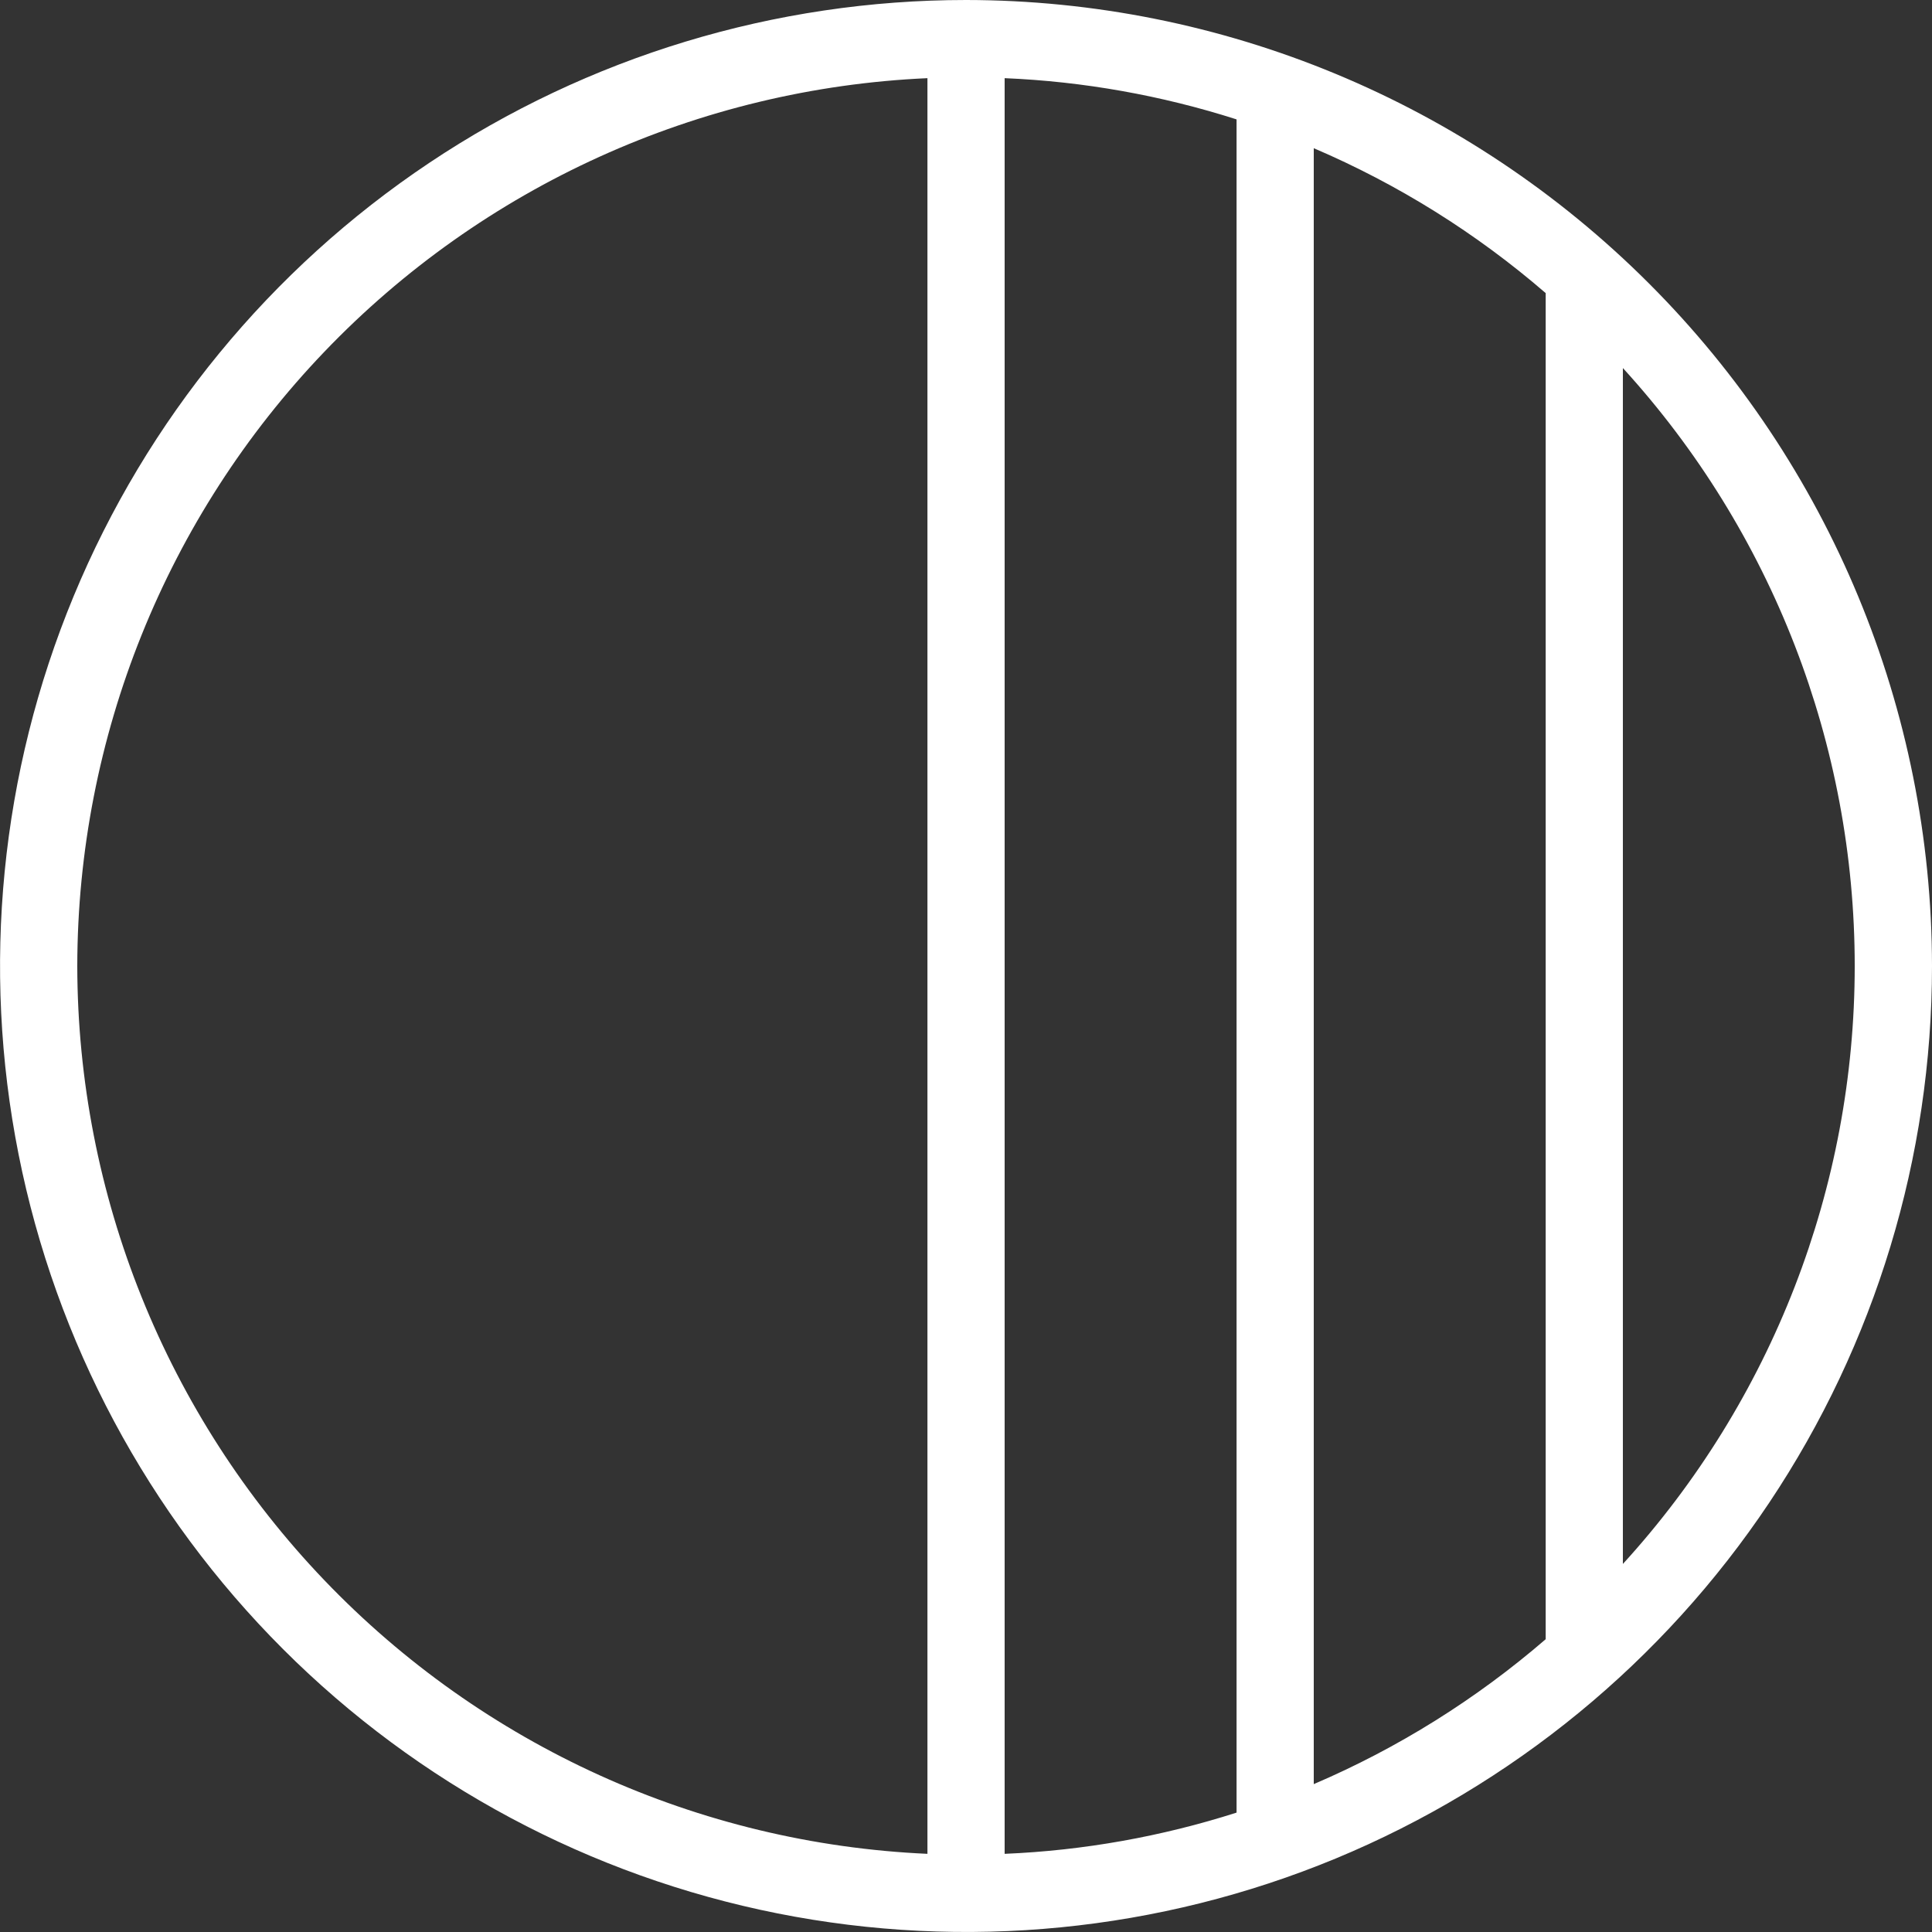 <svg width="24" height="24" viewBox="0 0 24 24" fill="none" xmlns="http://www.w3.org/2000/svg">
<rect x="0" y="0" width="24" height="24" fill="#333333" stroke="none"/>
<path d="M12.001 0C9.627 0 7.307 0.704 5.334 2.022C3.36 3.341 1.822 5.215 0.914 7.408C0.006 9.601 -0.232 12.013 0.231 14.341C0.694 16.669 1.837 18.807 3.515 20.485C5.193 22.163 7.332 23.306 9.659 23.769C11.987 24.232 14.4 23.995 16.593 23.087C18.785 22.178 20.66 20.64 21.978 18.667C23.297 16.693 24 14.373 24 12C23.997 8.818 22.732 5.768 20.482 3.519C18.232 1.269 15.182 0.003 12.001 0ZM12.48 0.971C13.459 1.012 14.428 1.185 15.361 1.483V22.517C14.428 22.815 13.459 22.988 12.48 23.029V0.971ZM16.32 1.841C17.367 2.289 18.339 2.896 19.201 3.641V20.363C18.339 21.107 17.367 21.715 16.32 22.163V1.841ZM0.96 12C0.964 9.156 2.063 6.423 4.03 4.369C5.997 2.315 8.679 1.098 11.521 0.971V23.029C8.679 22.902 5.997 21.685 4.03 19.631C2.063 17.577 0.964 14.844 0.96 12ZM20.16 19.428V4.572C22.013 6.602 23.04 9.252 23.04 12C23.04 14.748 22.013 17.398 20.16 19.428Z" fill="white"/>
</svg>